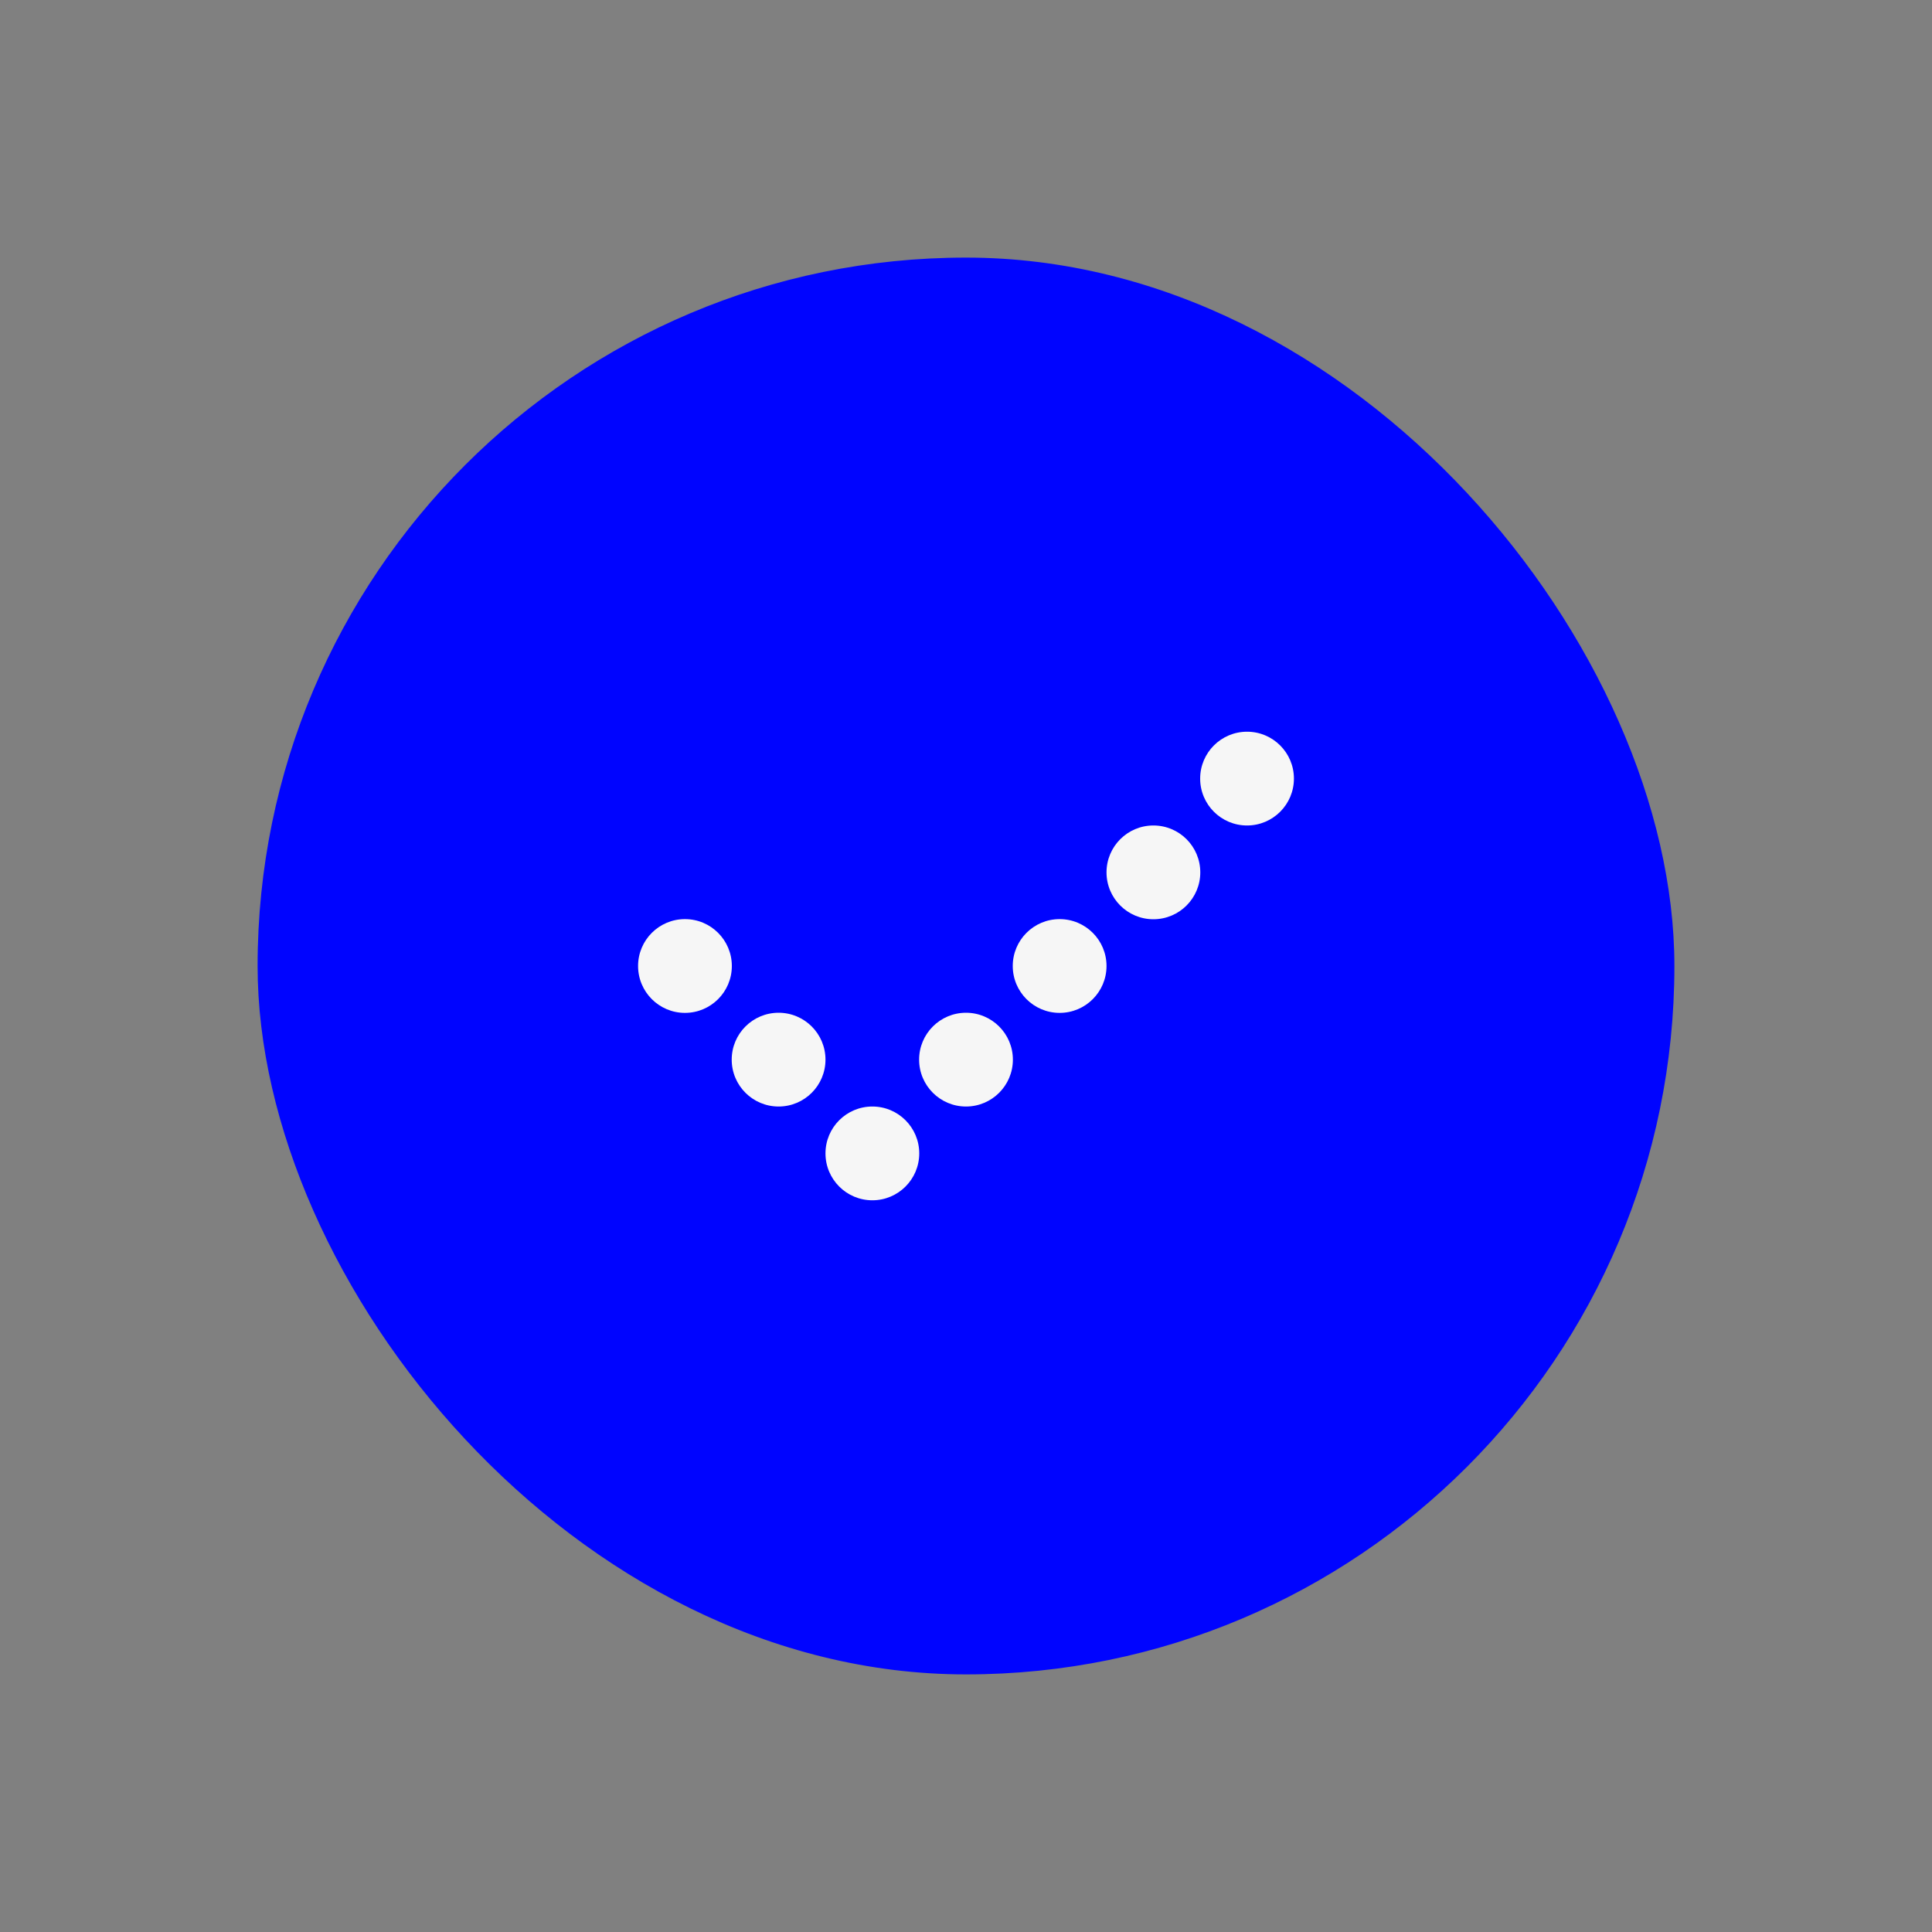 <svg width="15" height="15" viewBox="0 0 15 15" fill="none" xmlns="http://www.w3.org/2000/svg">
<rect x="0" y="0" width="15" height="15" fill="#808080" stroke="none"/>
<rect x="2" y="2" width="11" height="11" rx="5.5" fill="#0004FF"/>
<circle cx="5.318" cy="7.5" r="0.364" fill="#F6F6F6"/>
<circle cx="6.045" cy="8.227" r="0.364" fill="#F6F6F6"/>
<circle cx="7.5" cy="8.227" r="0.364" transform="rotate(-90 7.5 8.227)" fill="#F6F6F6"/>
<circle cx="6.773" cy="8.955" r="0.364" transform="rotate(-90 6.773 8.955)" fill="#F6F6F6"/>
<circle cx="8.227" cy="7.5" r="0.364" transform="rotate(-90 8.227 7.5)" fill="#F6F6F6"/>
<circle cx="8.955" cy="6.773" r="0.364" transform="rotate(-90 8.955 6.773)" fill="#F6F6F6"/>
<circle cx="9.682" cy="6.045" r="0.364" transform="rotate(-90 9.682 6.045)" fill="#F6F6F6"/>
</svg>
